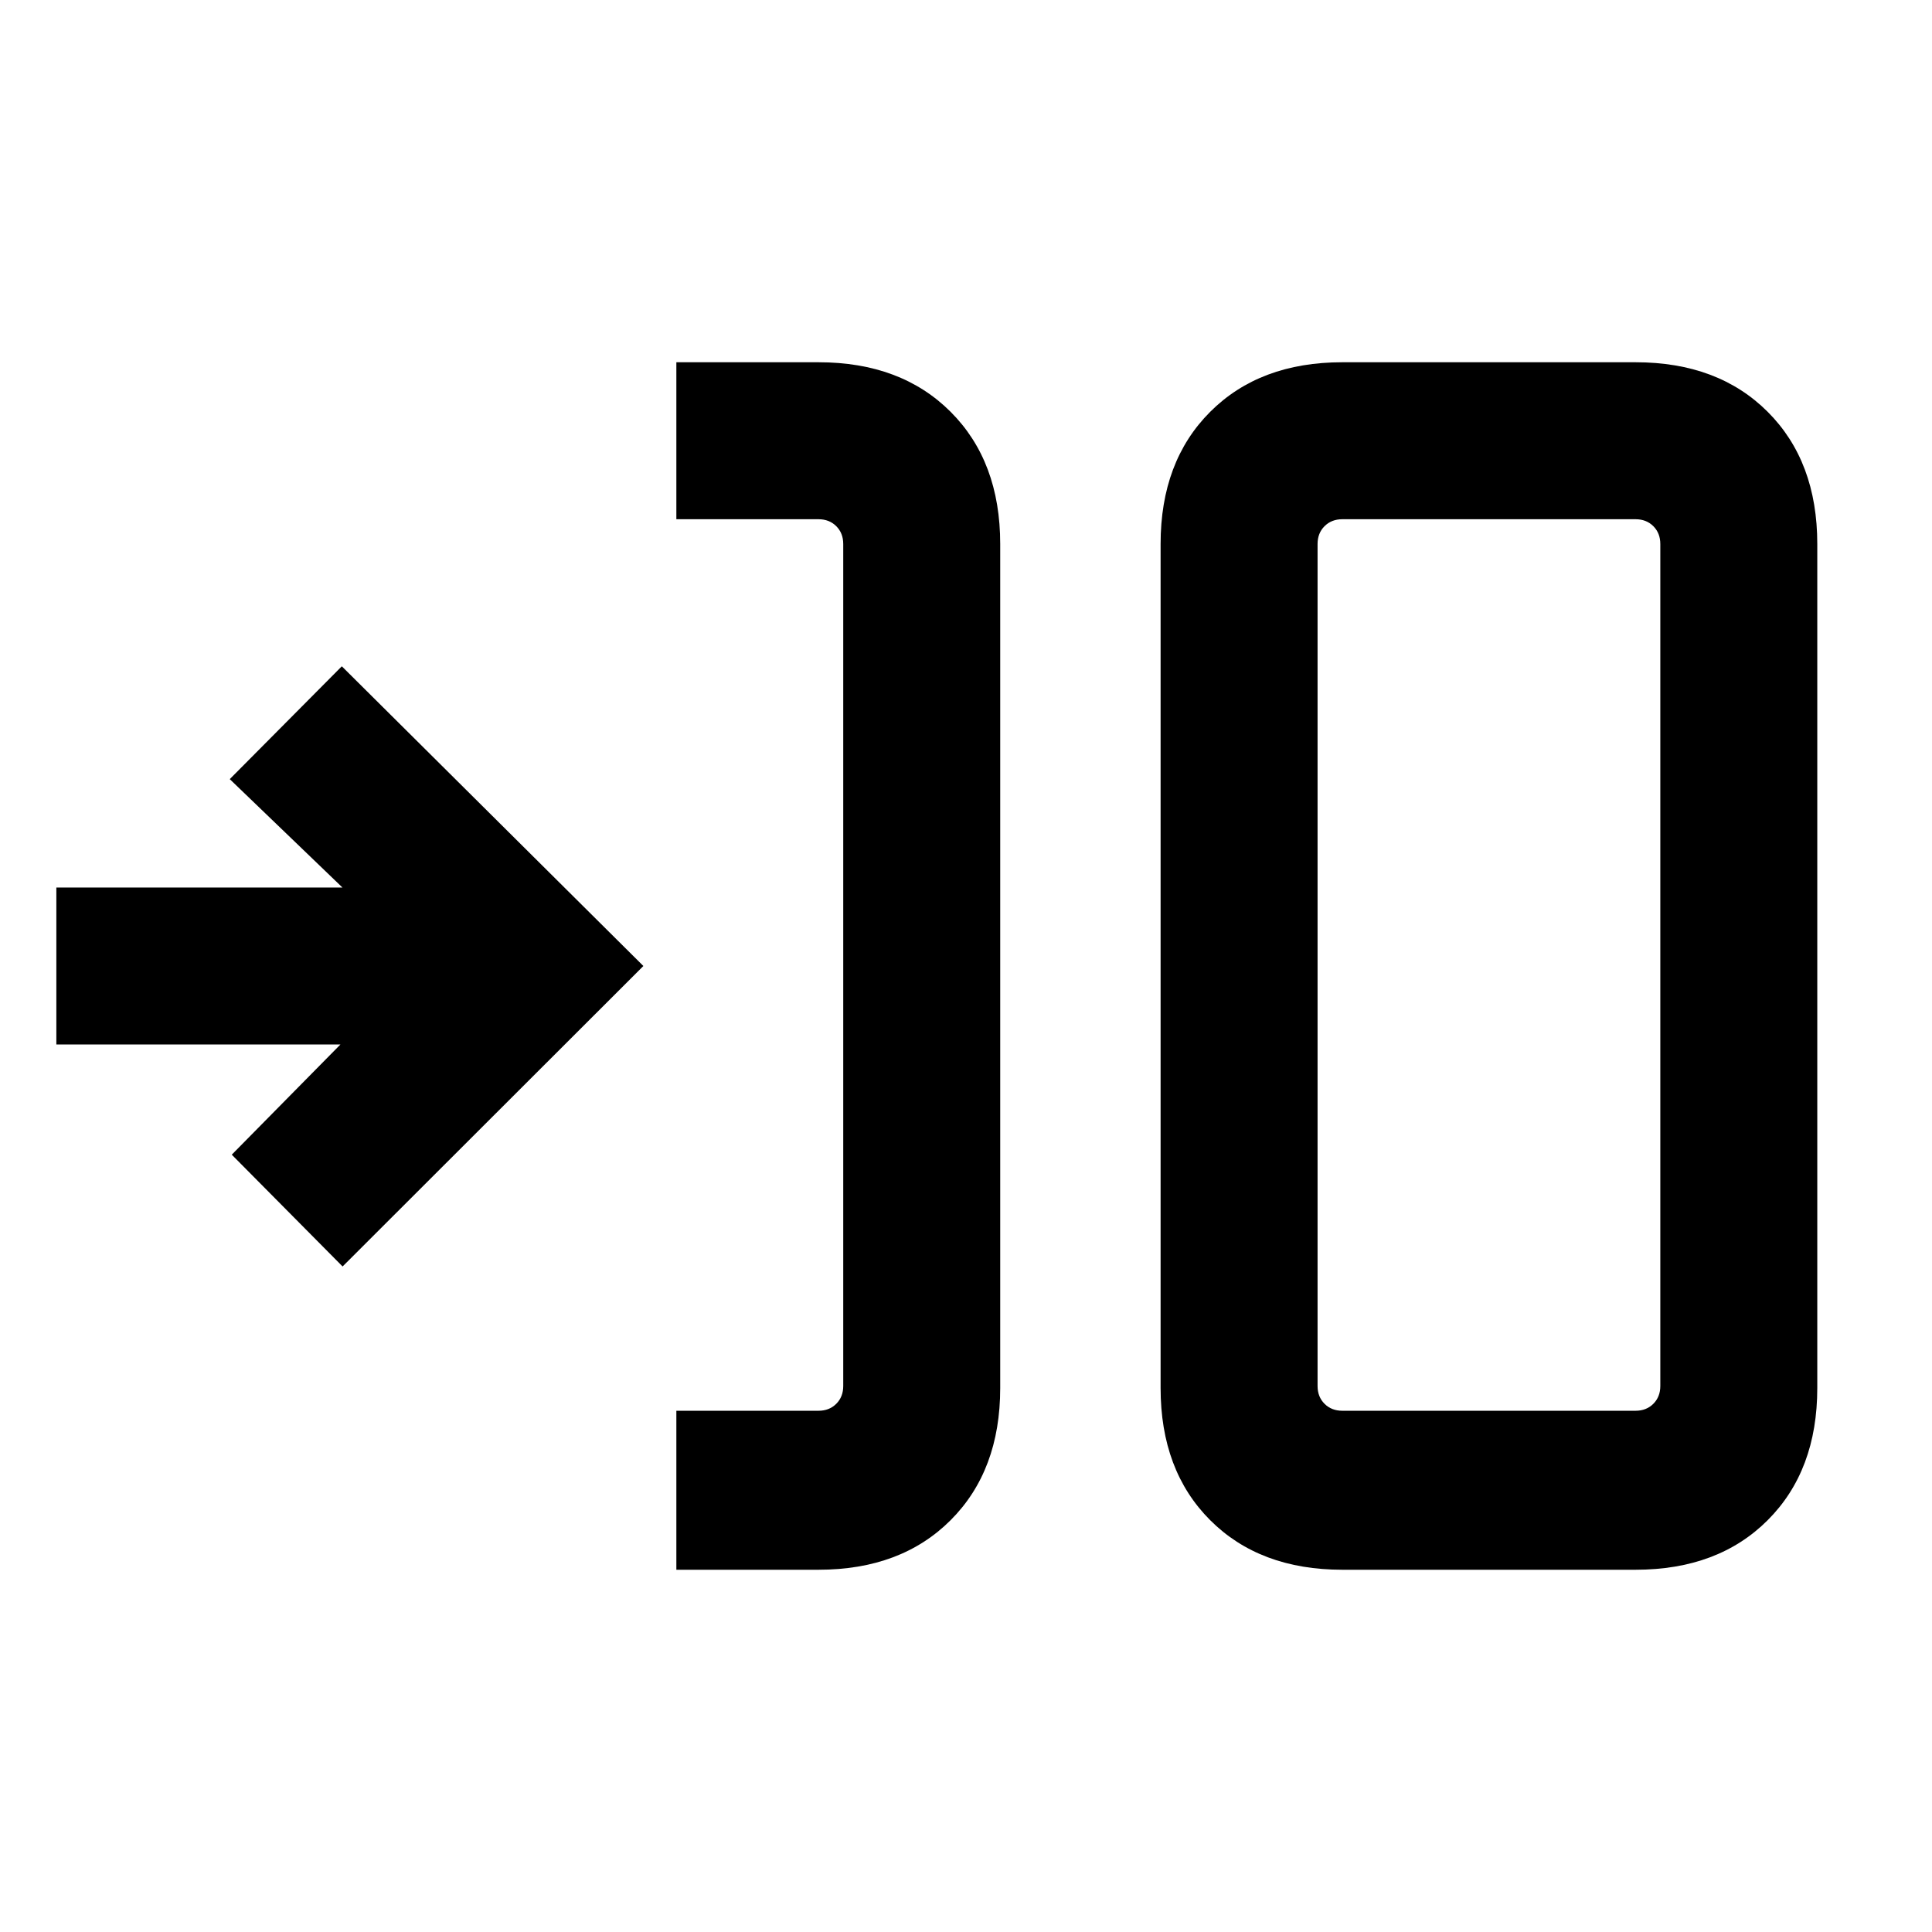 <svg xmlns="http://www.w3.org/2000/svg" height="20" viewBox="0 -960 960 960" width="20"><path d="M336.078-180.001V-259h70.615q5.385 0 8.846-3.462 3.462-3.462 3.462-8.847v-418.382q0-5.385-3.462-8.847-3.461-3.462-8.846-3.462h-70.615v-77.999h70.615q41.032 0 65.669 24.638Q497-730.724 497-689.691v419.382q0 41.033-24.638 65.67-24.637 24.638-65.669 24.638h-70.615Zm330.922 0q-41.033 0-65.67-24.638-24.637-24.637-24.637-65.67v-419.382q0-41.033 24.637-65.67 24.637-24.638 65.67-24.638h145.691q41.033 0 65.67 24.638 24.638 24.637 24.638 65.67v419.382q0 41.033-24.638 65.67-24.637 24.638-65.67 24.638H667ZM667-259h145.691q5.385 0 8.847-3.462 3.462-3.462 3.462-8.847v-418.382q0-5.385-3.462-8.847-3.462-3.462-8.847-3.462H667q-5.385 0-8.847 3.462-3.462 3.462-3.462 8.847v418.382q0 5.385 3.462 8.847Q661.615-259 667-259Zm-496.768-71.694-55.068-55.552 53.992-54.755H28.001v-77.998h142.155l-55.992-53.855 55.683-56.068L319.692-480l-149.46 149.306ZM654.691-259v-443 443Z"/></svg>